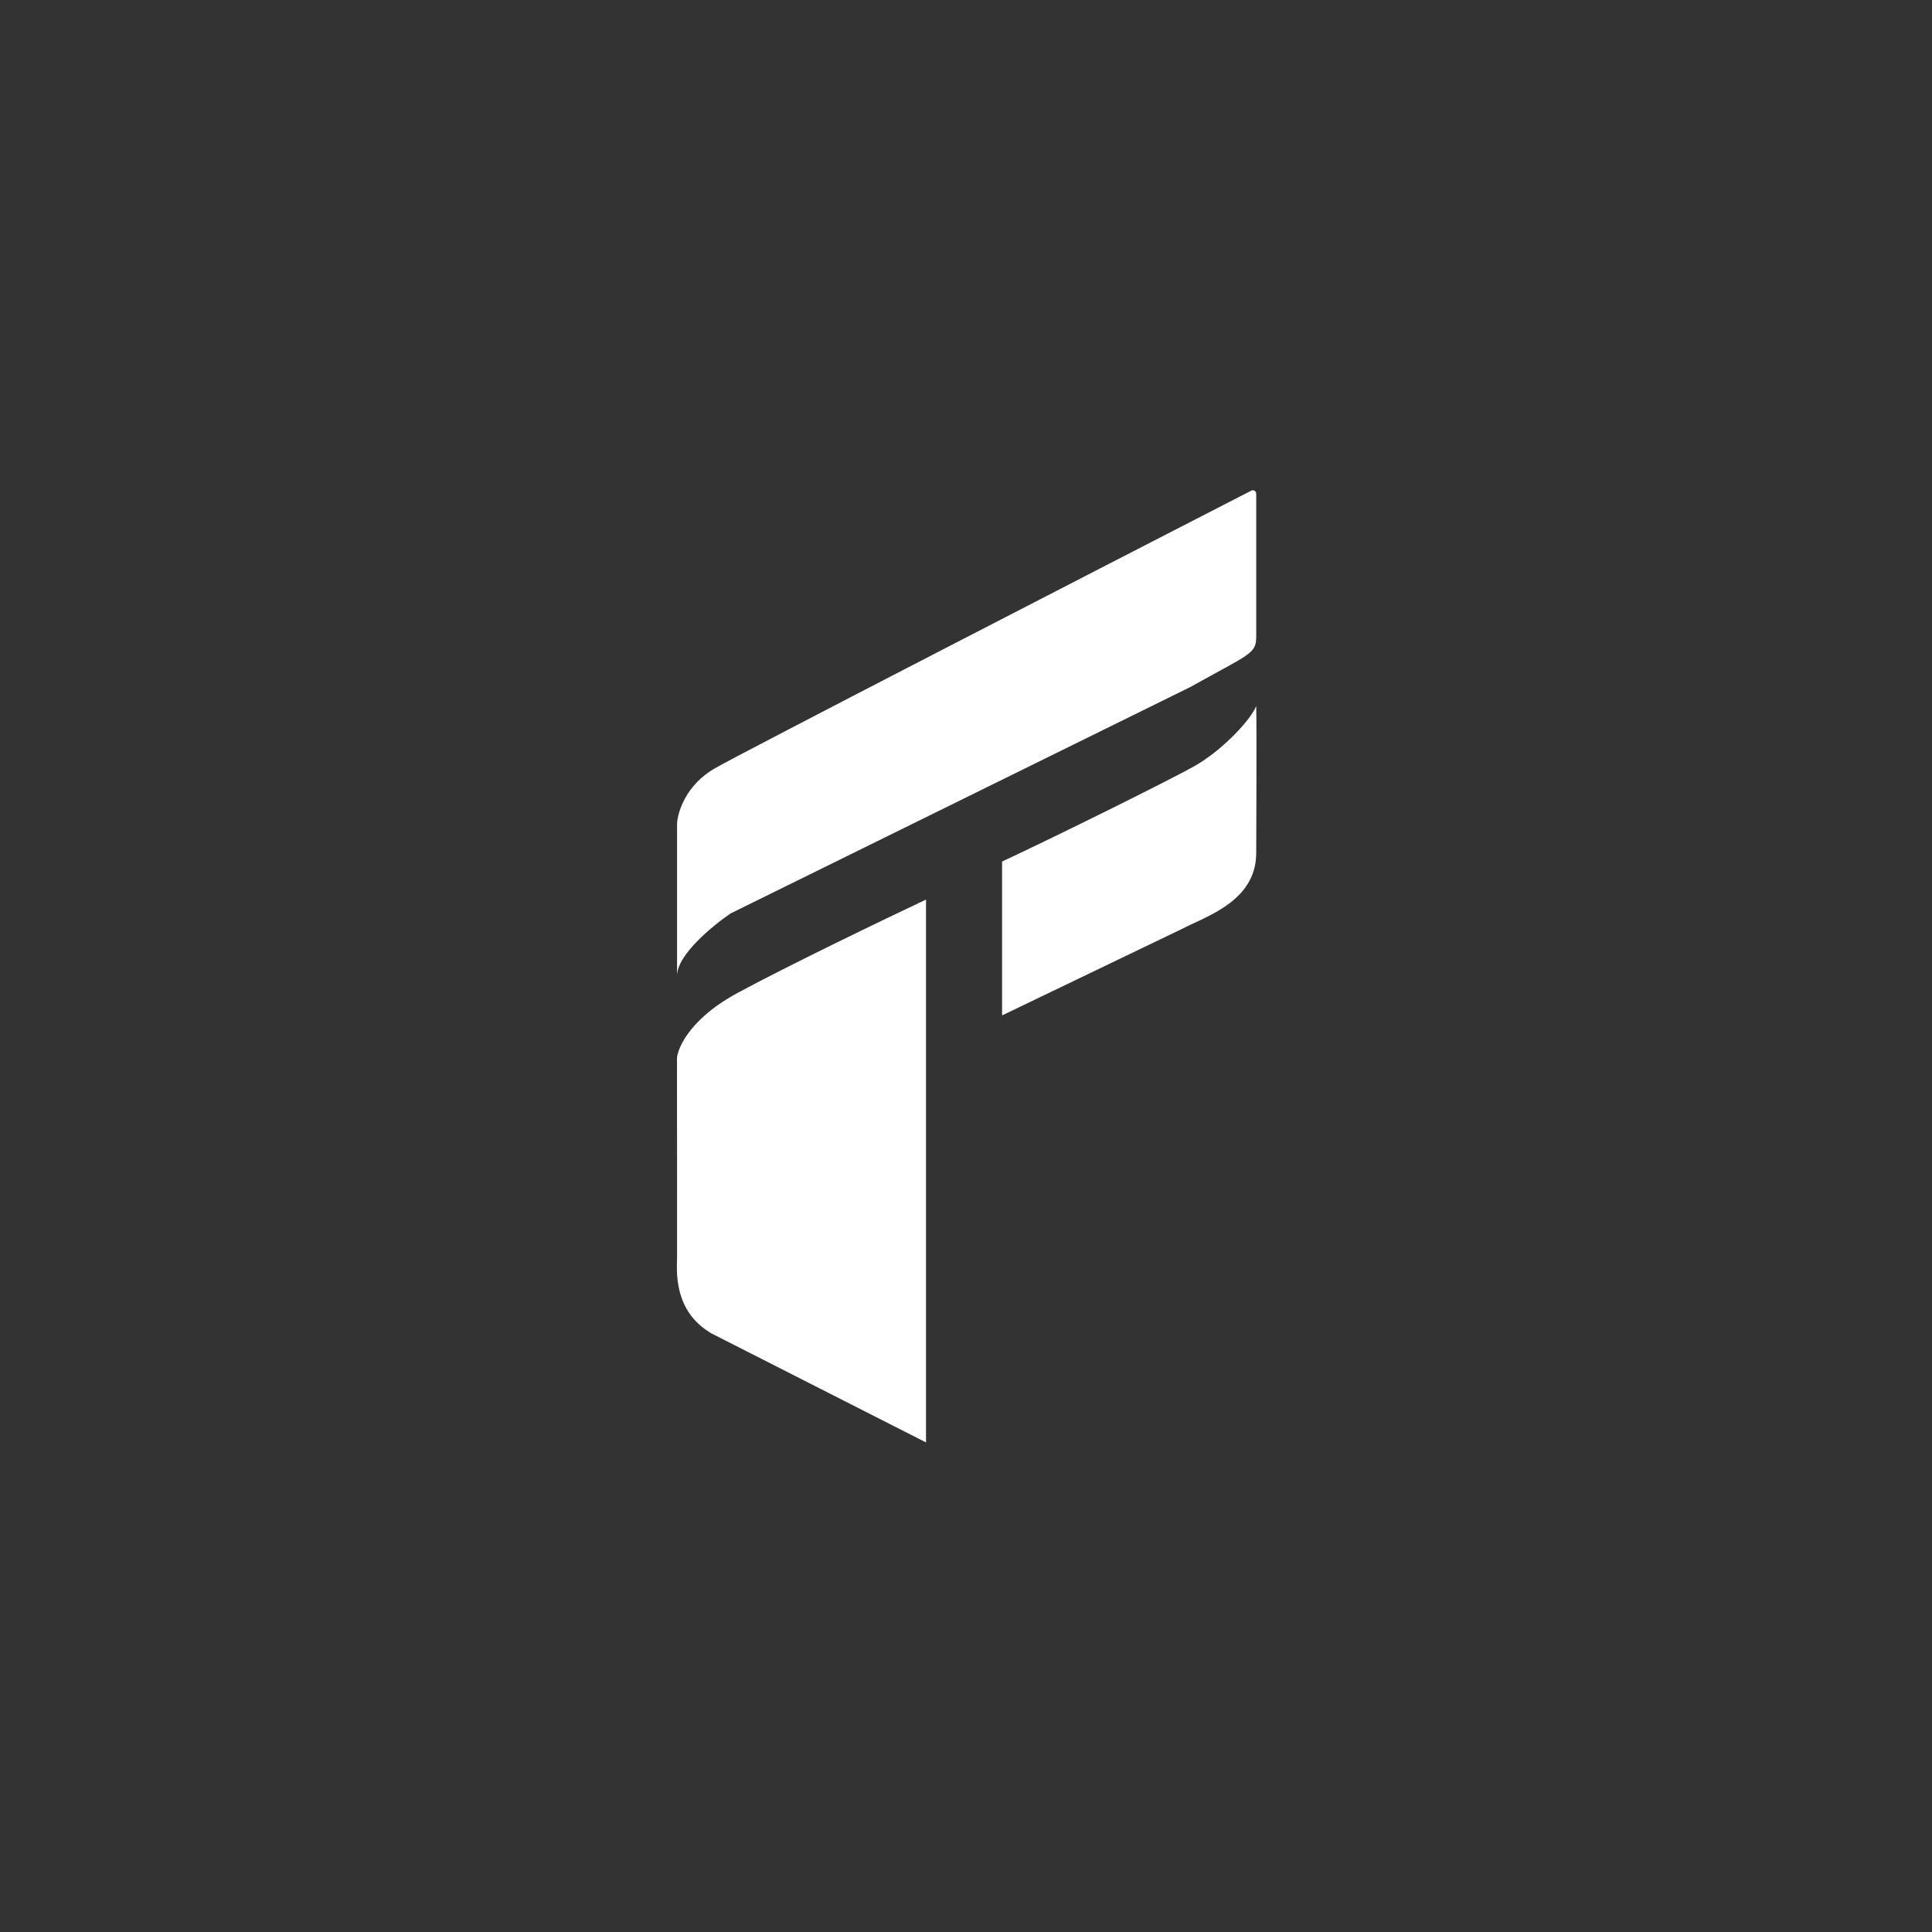 <svg width="1136" height="1136" viewBox="0 0 1136 1136" fill="none" xmlns="http://www.w3.org/2000/svg">
<rect x="0" y="0" width="1136" height="1136" fill="#333333" stroke="none"/>
<path d="M398.105 573.668V484.211C398.444 477.434 403.39 461.44 420.468 451.682C437.381 442.017 635.811 339.833 735.75 288.49C737.102 287.795 738.649 288.809 738.649 290.33V374.424C738.649 384.589 734.519 384.589 700.02 403.904L429.617 537.072C419.113 544.188 398.105 561.469 398.105 573.668Z" fill="white"/>
<path d="M589.216 506.575V597.049L694.938 546.221C709.169 538.766 738.649 529.956 738.649 501.493C738.649 483.583 738.988 436.433 738.649 415.086C735.939 422.54 719.27 440.944 701.989 450.665C688.977 457.984 625.473 489.633 589.216 506.575Z" fill="white"/>
<path d="M544.489 528.94V848.137L418.436 784.094C395.526 770.879 398.056 746.482 398.105 739.366C398.188 727.168 398.057 663.124 398.057 622.462C398.009 618.396 403.594 600.098 433.684 583.833C463.774 567.569 520.091 540.46 544.489 528.94Z" fill="white"/>
</svg>

